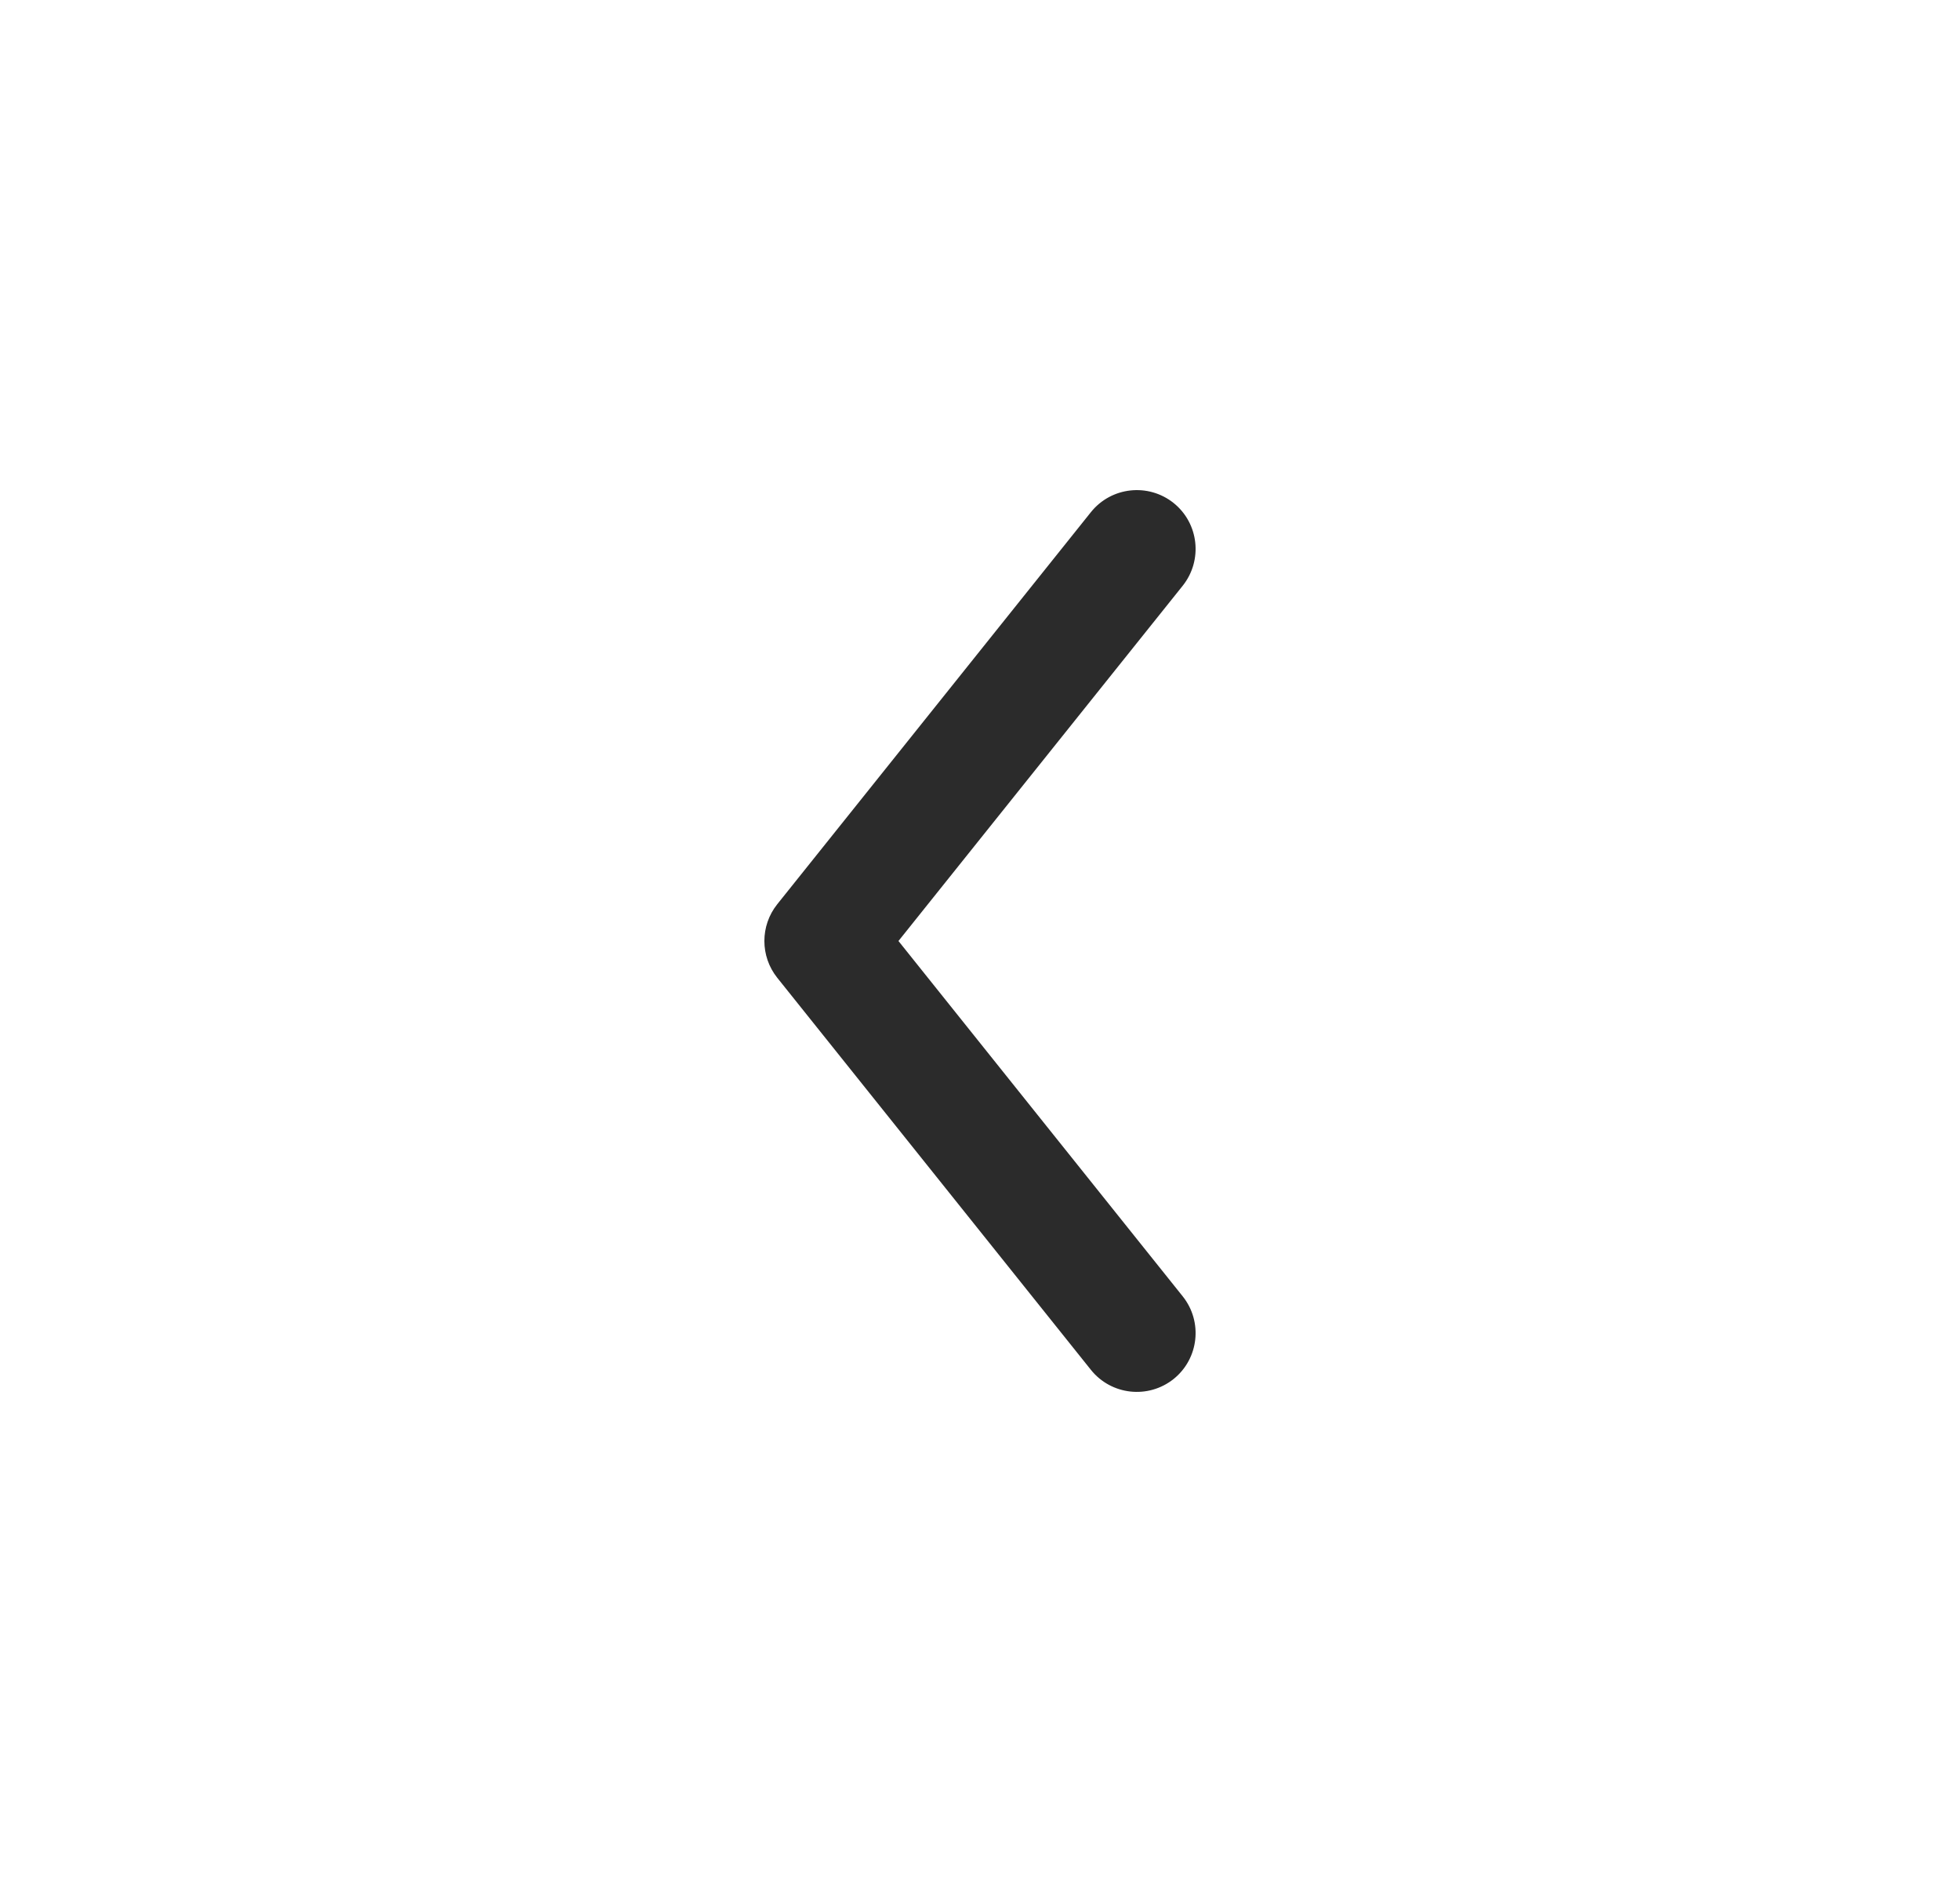 <svg width="25" height="24" viewBox="0 0 25 24" fill="none" xmlns="http://www.w3.org/2000/svg">
<path fill-rule="evenodd" clip-rule="evenodd" d="M14.969 6.414C15.292 6.673 15.344 7.145 15.086 7.469L11.46 12L15.086 16.532C15.344 16.855 15.292 17.327 14.969 17.586C14.645 17.844 14.173 17.792 13.914 17.468L9.914 12.469C9.695 12.195 9.695 11.805 9.914 11.531L13.914 6.532C14.173 6.208 14.645 6.156 14.969 6.414Z" fill="#2B2B2B"/>
</svg>
